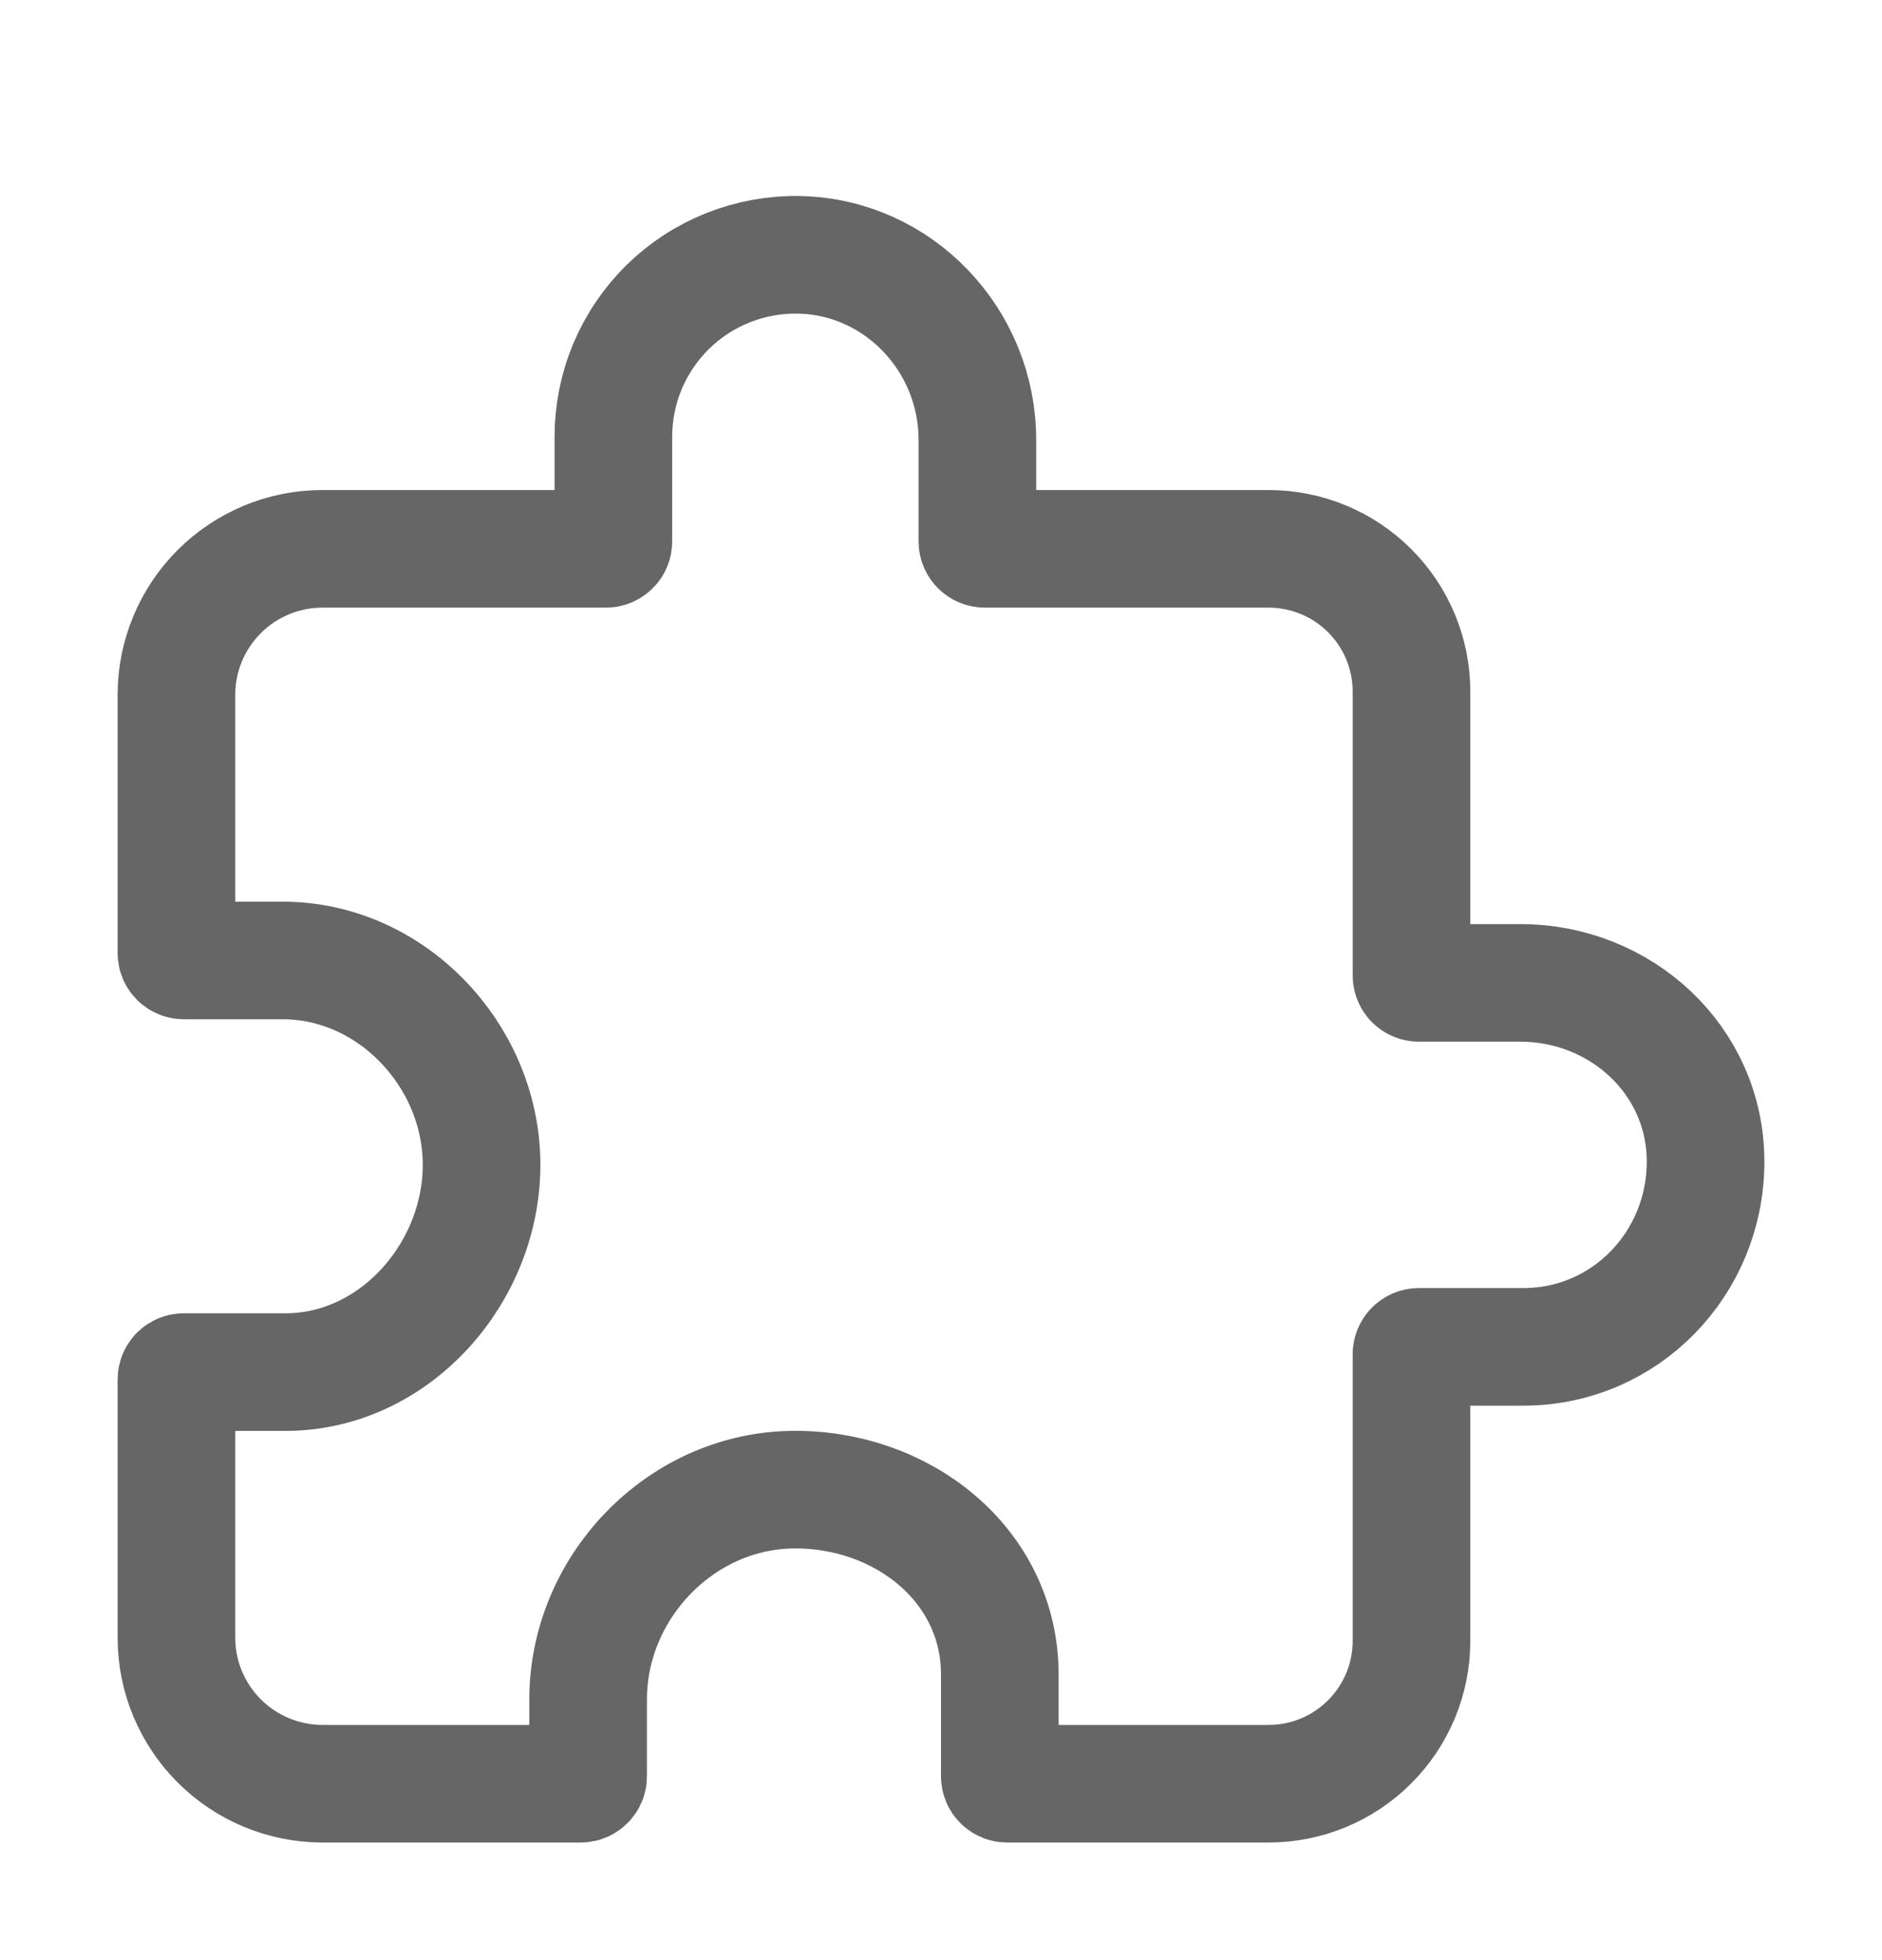 <svg width="24" height="25" viewBox="0 0 24 25" fill="none" xmlns="http://www.w3.org/2000/svg">
<path d="M19.39 12.536H18.094C18.069 12.536 18.045 12.526 18.027 12.508C18.01 12.491 18 12.467 18 12.442V8.821C18 8.338 17.808 7.875 17.466 7.533C17.125 7.192 16.662 7 16.178 7H12.558C12.533 7 12.509 6.99 12.492 6.972C12.474 6.955 12.464 6.931 12.464 6.906V5.61C12.464 4.337 11.456 3.272 10.184 3.25C9.876 3.245 9.57 3.301 9.283 3.415C8.997 3.529 8.736 3.699 8.516 3.915C8.296 4.131 8.122 4.389 8.002 4.673C7.883 4.958 7.822 5.263 7.822 5.571V6.906C7.822 6.931 7.812 6.955 7.794 6.972C7.776 6.99 7.753 7 7.728 7H4.107C3.615 7.001 3.143 7.198 2.796 7.545C2.448 7.893 2.251 8.365 2.25 8.857V12.156C2.25 12.181 2.26 12.205 2.277 12.222C2.295 12.24 2.319 12.25 2.344 12.25H3.605C4.982 12.25 6.121 13.444 6.141 14.821C6.16 16.221 5.039 17.5 3.643 17.5H2.344C2.319 17.5 2.295 17.51 2.277 17.527C2.26 17.545 2.25 17.569 2.25 17.594V20.893C2.251 21.385 2.448 21.856 2.796 22.204C3.143 22.552 3.615 22.748 4.107 22.75H7.406C7.431 22.75 7.455 22.74 7.472 22.722C7.49 22.705 7.5 22.681 7.5 22.656V21.675C7.5 20.256 8.66 19.034 10.078 19C11.489 18.968 12.75 19.952 12.75 21.357V22.656C12.75 22.681 12.76 22.705 12.777 22.722C12.795 22.74 12.819 22.75 12.844 22.75H16.178C16.662 22.75 17.125 22.558 17.466 22.216C17.808 21.875 18 21.411 18 20.928V17.272C18 17.247 18.01 17.223 18.027 17.206C18.045 17.188 18.069 17.178 18.094 17.178H19.429C20.724 17.178 21.75 16.116 21.75 14.816C21.75 13.516 20.662 12.536 19.39 12.536V12.536Z" stroke="#666666" stroke-width="1.5" stroke-linecap="round" stroke-linejoin="round"/>
</svg>
